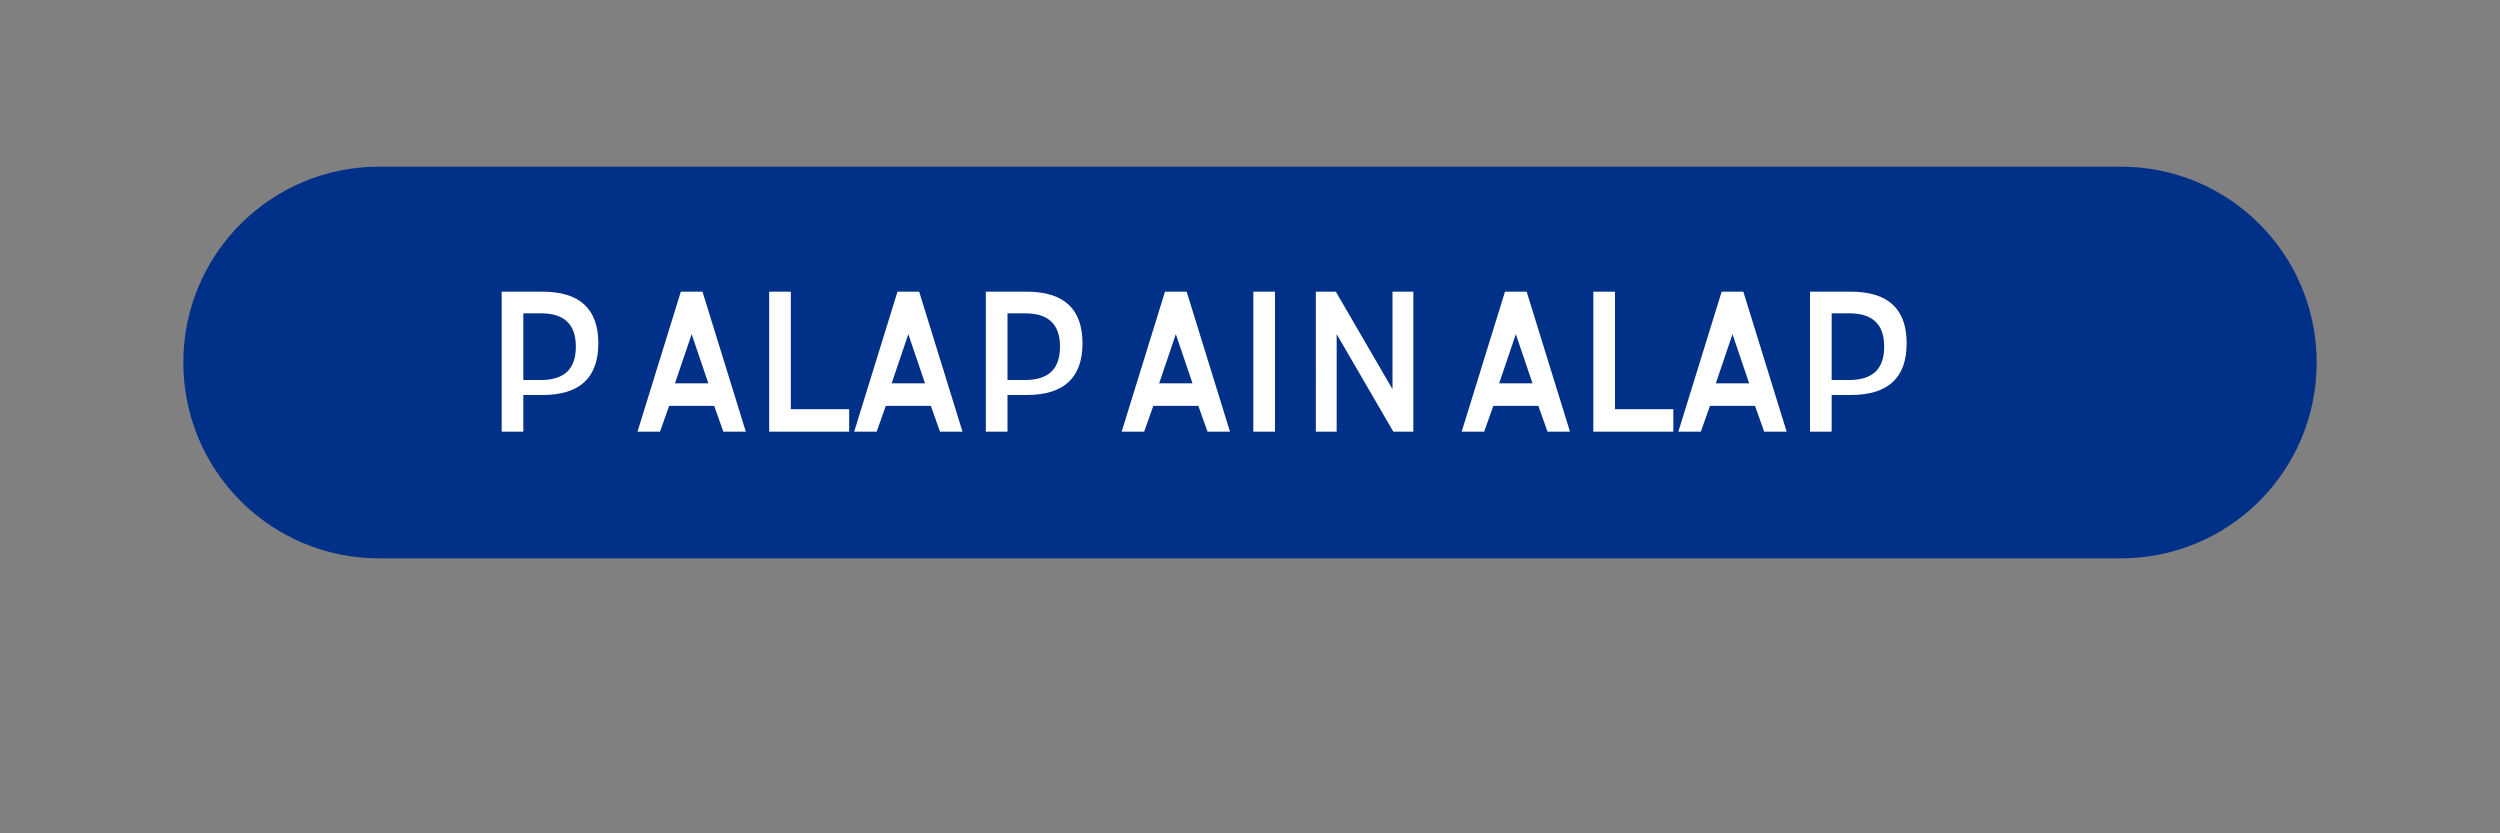 <?xml version="1.0" encoding="UTF-8" standalone="no"?>
<svg xmlns="http://www.w3.org/2000/svg" viewBox="0 0 300 100">
  <rect x="0" y="0" width="300" height="100" fill="#808080" stroke="none"/>
  <path fill="#003087" d="M45.5 20h209c13 0 23.5 10.5 23.5 23.5S267.5 67 254.5 67h-209C32.5 67 22 56.5 22 43.5S32.5 20 45.5 20z"/>
  <path fill="#FFFFFF" d="M60.2 51.8V35h4.9c4.5 0 6.7 2.1 6.7 6.2 0 4.1-2.2 6.2-6.7 6.2h-2.3v4.4h-2.6zm4.7-6.2c2.8 0 4.2-1.3 4.2-4 0-2.7-1.4-4-4.2-4h-2.1v8h2.1zM86.8 51.8l-1.1-3.1h-5.4l-1.1 3.1h-2.7l5.2-16.8h2.6l5.2 16.8h-2.7zm-3.8-11.7l-2 5.9h4l-2-5.9zM92.3 51.8V35h2.6v14.1h7v2.7h-9.6zM112.8 51.8l-1.1-3.1h-5.4l-1.1 3.1h-2.7l5.2-16.8h2.6l5.2 16.8h-2.7zm-3.8-11.7l-2 5.9h4l-2-5.9zM118.3 51.8V35h4.9c4.5 0 6.7 2.1 6.7 6.2 0 4.1-2.2 6.2-6.7 6.2h-2.3v4.4h-2.6zm4.7-6.2c2.8 0 4.2-1.3 4.2-4 0-2.7-1.4-4-4.2-4h-2.1v8h2.1zM144.9 51.8l-1.1-3.1h-5.4l-1.1 3.1h-2.7l5.2-16.8h2.6l5.2 16.8h-2.7zm-3.8-11.7l-2 5.9h4l-2-5.9zM150.4 51.8V35h2.6v16.8h-2.6zM167.2 51.8l-6.8-11.7V51.8h-2.5V35h2.4l6.8 11.7V35h2.5v16.8h-2.4zM185.7 51.8l-1.1-3.1h-5.4l-1.1 3.1h-2.7l5.2-16.8h2.6l5.2 16.8h-2.7zm-3.8-11.7l-2 5.9h4l-2-5.9zM191.2 51.8V35h2.6v14.1h7v2.7h-9.6zM211.7 51.8l-1.1-3.1h-5.4l-1.1 3.1h-2.7l5.2-16.8h2.6l5.2 16.8h-2.7zm-3.8-11.7l-2 5.9h4l-2-5.9zM217.2 51.8V35h4.9c4.5 0 6.7 2.1 6.7 6.2 0 4.1-2.2 6.2-6.7 6.2h-2.3v4.4h-2.6zm4.7-6.2c2.8 0 4.2-1.3 4.2-4 0-2.7-1.4-4-4.2-4h-2.1v8h2.1z"/>
</svg>
